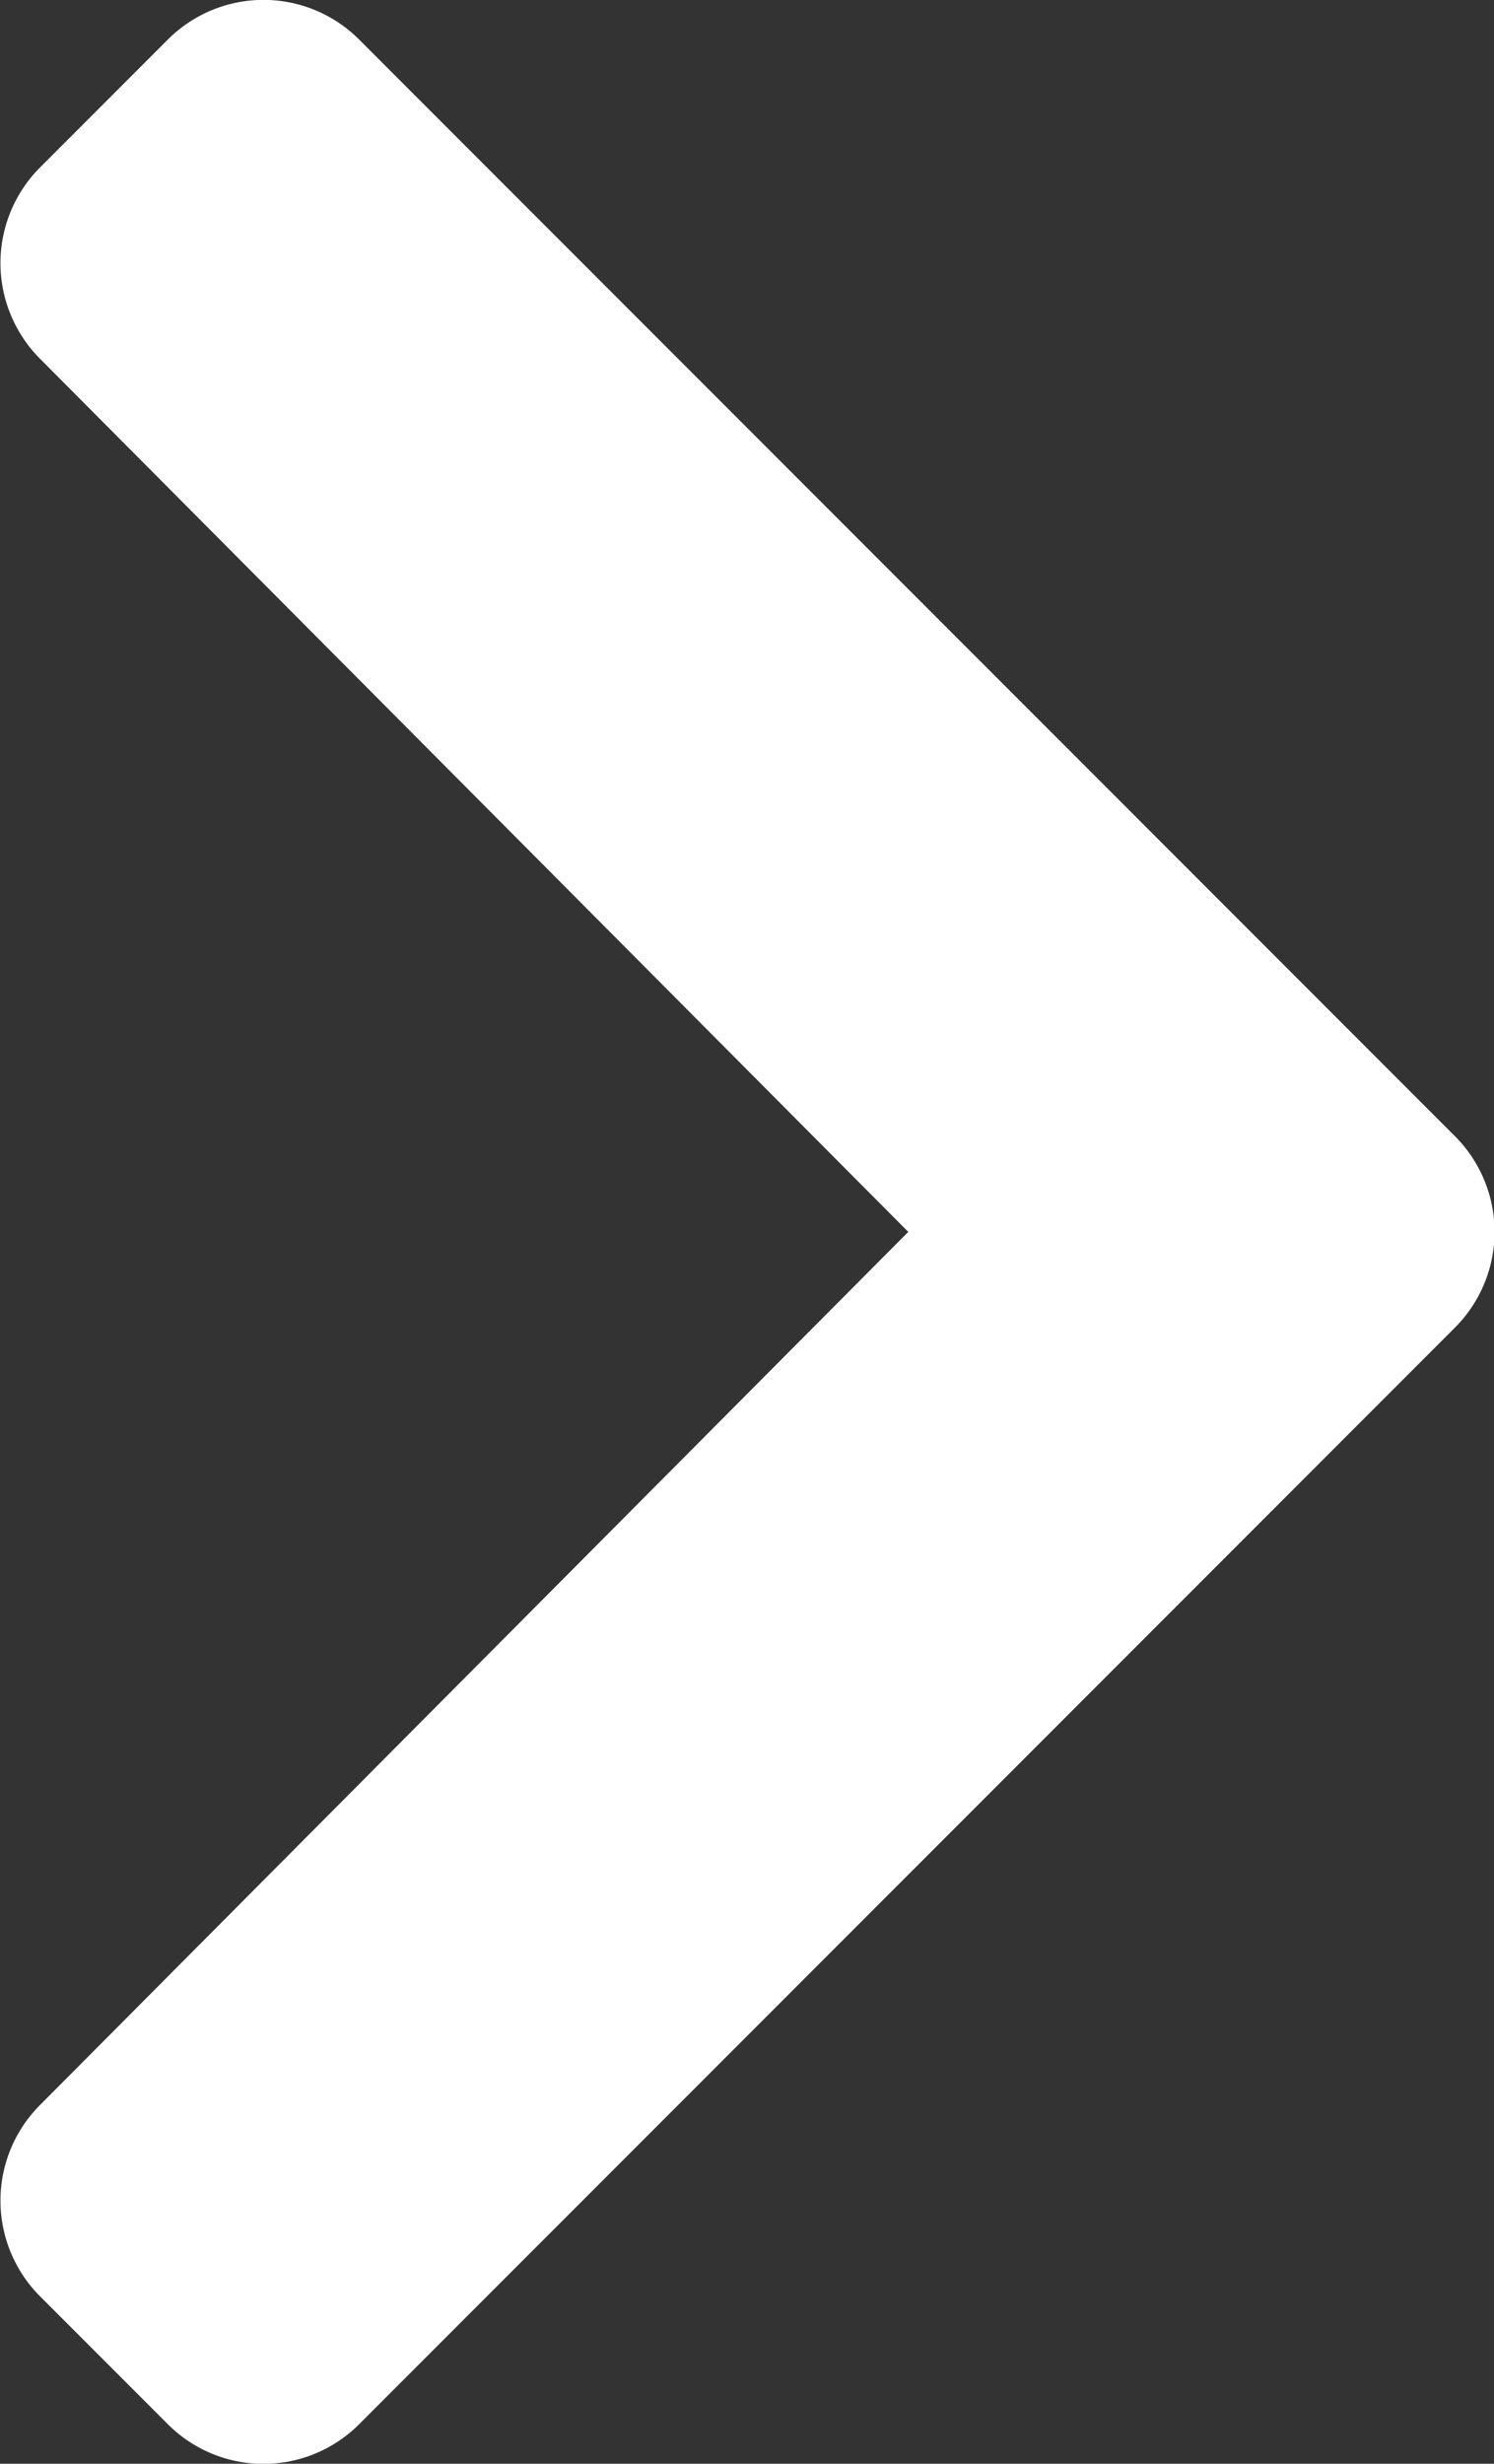 <svg xmlns="http://www.w3.org/2000/svg" width="10.274" height="16.93" viewBox="0 0 10.274 16.93"><rect x="0" y="0" width="10.274" height="16.93" fill="#333333" stroke="none"/><defs><style>.a{fill:#fff;}</style></defs><path class="a" d="M37.5,46.78l-7.535,7.535a.93.93,0,0,1-1.316,0l-.879-.879a.93.93,0,0,1,0-1.314l5.971-6-5.971-6a.93.93,0,0,1,0-1.314l.879-.879a.93.93,0,0,1,1.316,0L37.5,45.464A.93.93,0,0,1,37.5,46.78Z" transform="translate(-27.495 -37.657)"/></svg>